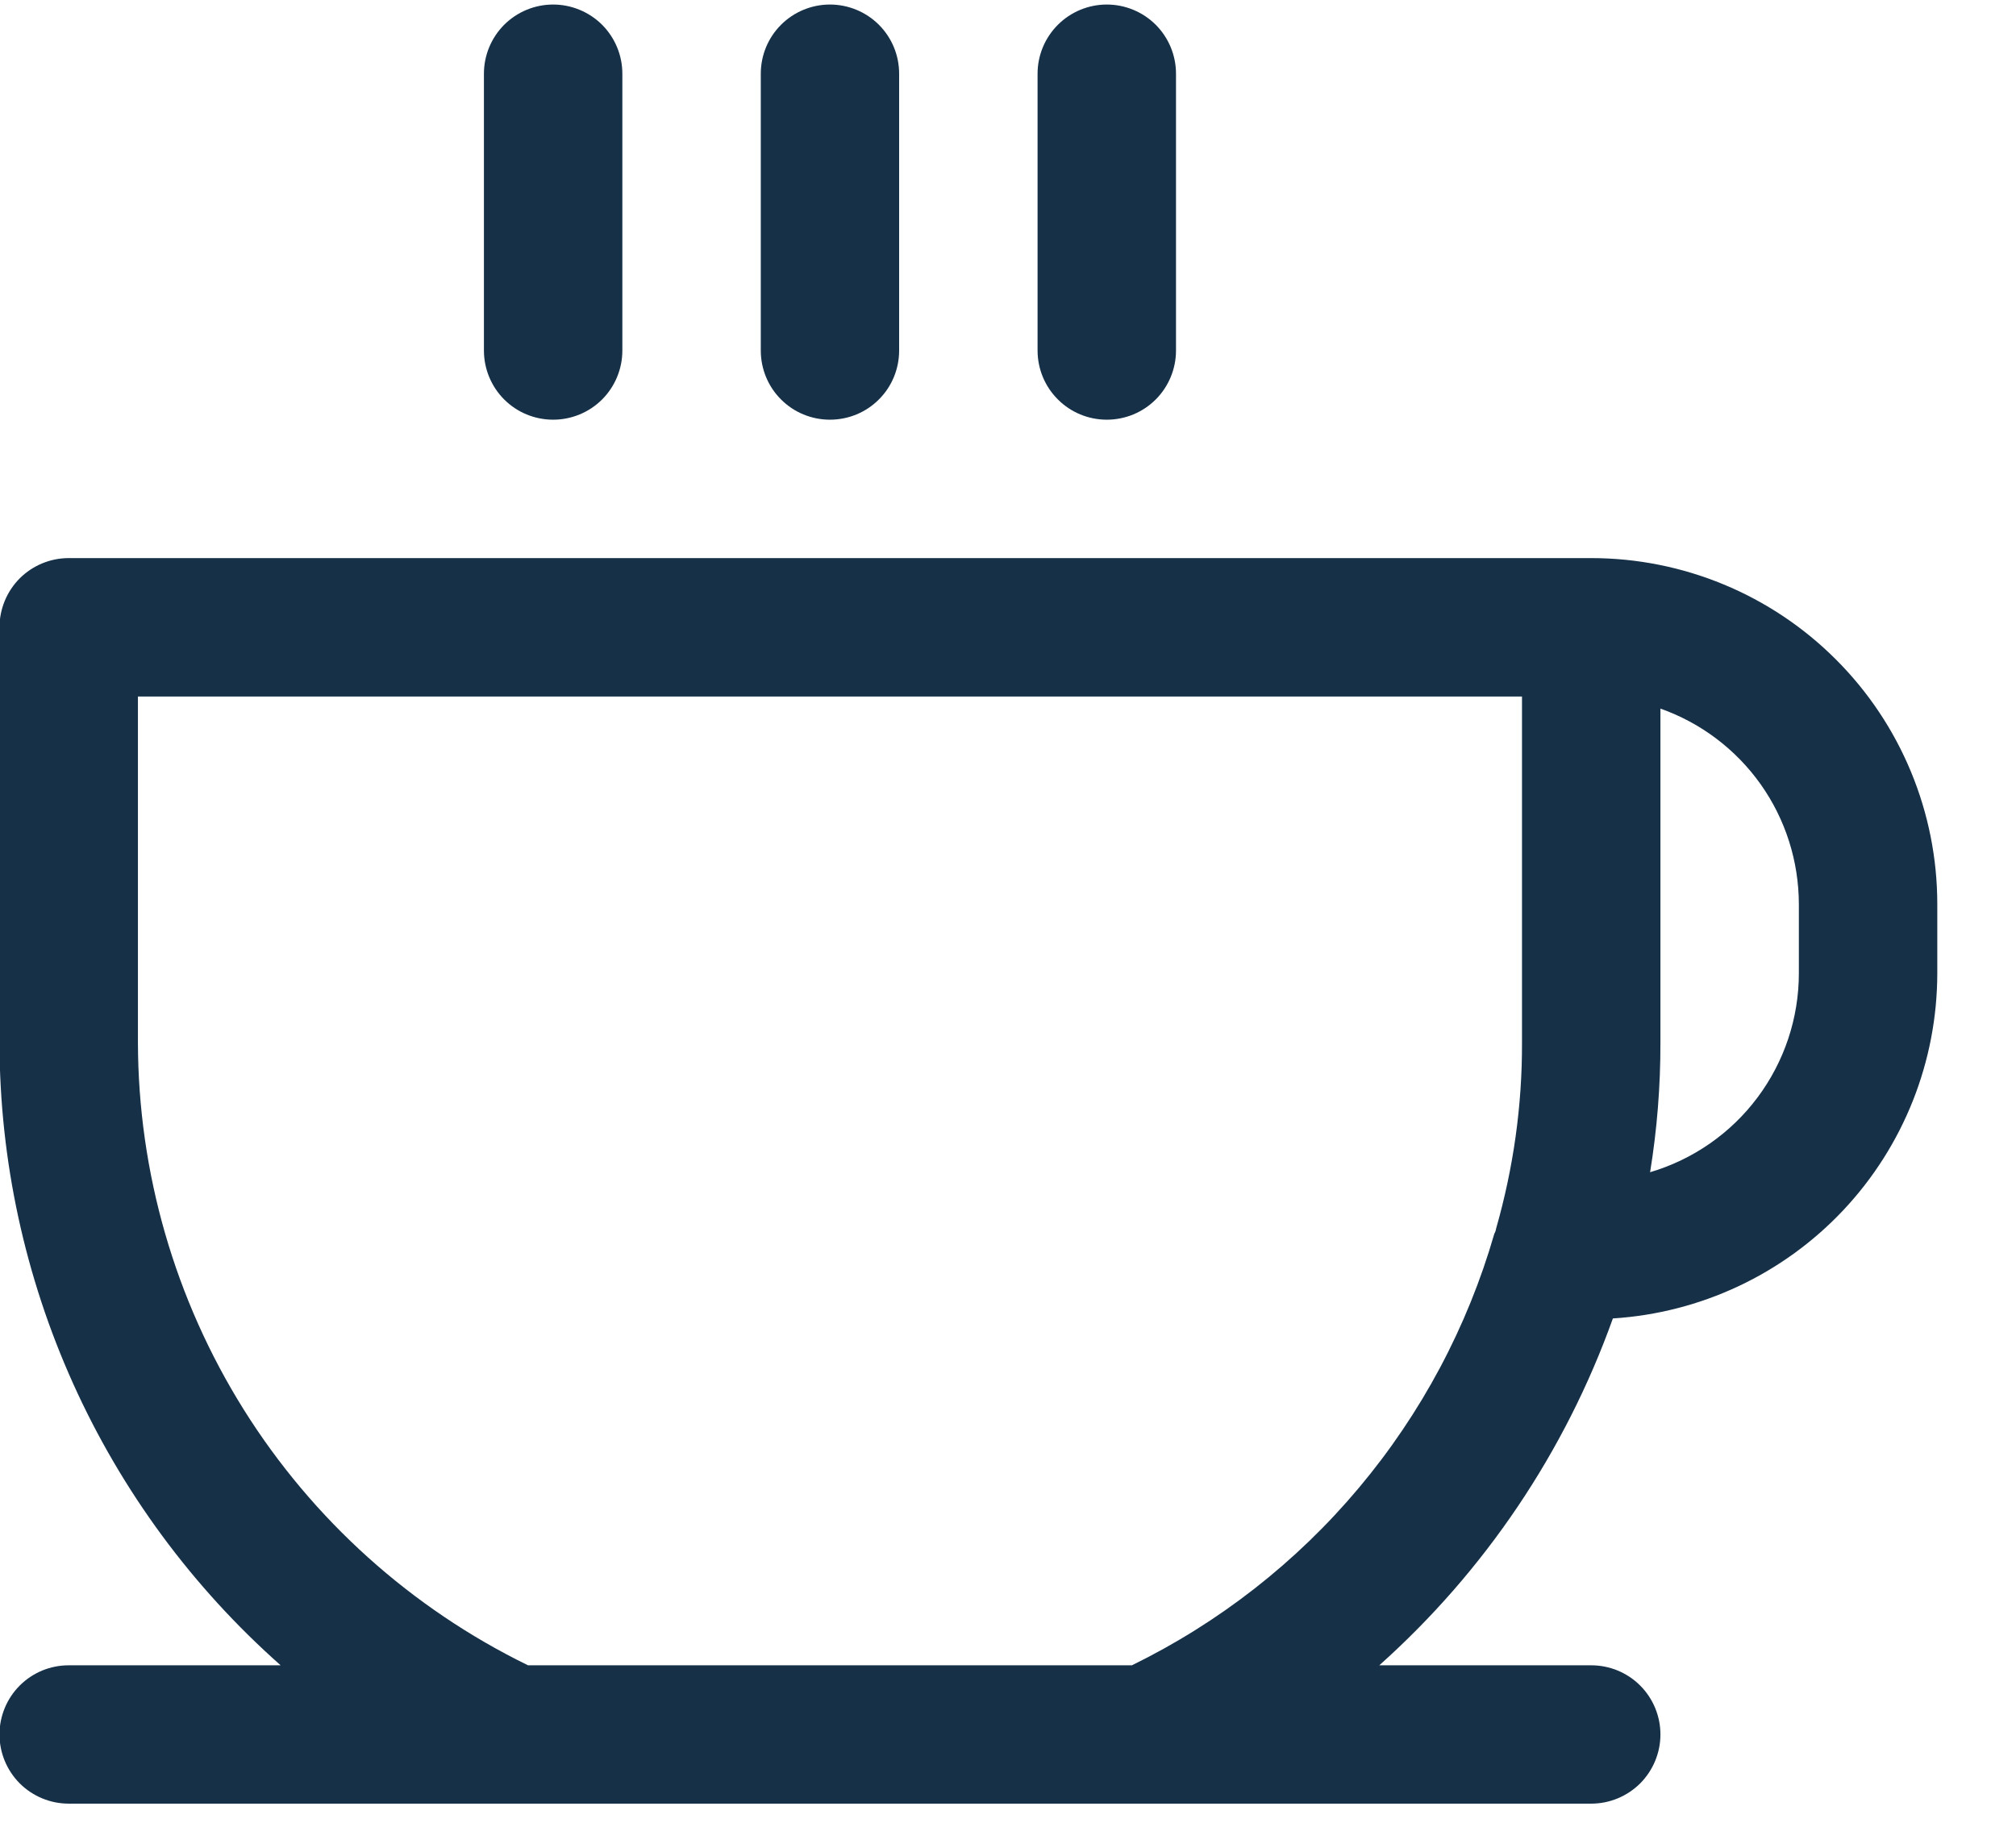 <svg width="24" height="22" viewBox="0 0 24 22" fill="none" xmlns="http://www.w3.org/2000/svg">
<path d="M5.761 4.173V0.878C5.761 0.659 5.848 0.45 6.002 0.295C6.157 0.141 6.366 0.054 6.585 0.054C6.803 0.054 7.013 0.141 7.168 0.295C7.322 0.45 7.409 0.659 7.409 0.878V4.173C7.409 4.392 7.322 4.602 7.168 4.756C7.013 4.911 6.803 4.997 6.585 4.997C6.366 4.997 6.157 4.911 6.002 4.756C5.848 4.602 5.761 4.392 5.761 4.173ZM9.88 4.997C10.099 4.997 10.309 4.911 10.463 4.756C10.618 4.602 10.704 4.392 10.704 4.173V0.878C10.704 0.659 10.618 0.45 10.463 0.295C10.309 0.141 10.099 0.054 9.88 0.054C9.662 0.054 9.452 0.141 9.298 0.295C9.143 0.45 9.057 0.659 9.057 0.878V4.173C9.057 4.392 9.143 4.602 9.298 4.756C9.452 4.911 9.662 4.997 9.88 4.997ZM13.176 4.997C13.395 4.997 13.604 4.911 13.759 4.756C13.913 4.602 14 4.392 14 4.173V0.878C14 0.659 13.913 0.45 13.759 0.295C13.604 0.141 13.395 0.054 13.176 0.054C12.958 0.054 12.748 0.141 12.594 0.295C12.439 0.45 12.352 0.659 12.352 0.878V4.173C12.352 4.392 12.439 4.602 12.594 4.756C12.748 4.911 12.958 4.997 13.176 4.997ZM23.063 10.765V11.588C23.062 12.636 22.663 13.644 21.945 14.408C21.228 15.171 20.246 15.632 19.201 15.698C18.633 17.285 17.677 18.705 16.42 19.828H18.943C19.162 19.828 19.371 19.914 19.526 20.069C19.68 20.223 19.767 20.433 19.767 20.651C19.767 20.87 19.68 21.079 19.526 21.234C19.371 21.388 19.162 21.475 18.943 21.475H0.818C0.599 21.475 0.39 21.388 0.235 21.234C0.081 21.079 -0.006 20.87 -0.006 20.651C-0.006 20.433 0.081 20.223 0.235 20.069C0.39 19.914 0.599 19.828 0.818 19.828H3.341C2.291 18.898 1.45 17.757 0.873 16.479C0.296 15.2 -0.004 13.815 -0.006 12.412V7.469C-0.006 7.251 0.081 7.041 0.235 6.886C0.39 6.732 0.599 6.645 0.818 6.645H18.943C20.036 6.645 21.084 7.079 21.856 7.852C22.629 8.624 23.063 9.672 23.063 10.765ZM18.119 8.293H1.642V12.412C1.645 13.959 2.082 15.474 2.903 16.785C3.724 18.095 4.896 19.149 6.286 19.828H13.475C14.513 19.32 15.434 18.601 16.177 17.715C16.92 16.83 17.47 15.799 17.79 14.688C17.801 14.67 17.808 14.649 17.811 14.627C18.017 13.907 18.122 13.161 18.119 12.412V8.293ZM21.415 10.765C21.414 10.254 21.256 9.756 20.961 9.339C20.666 8.923 20.249 8.607 19.767 8.437V12.412C19.768 12.93 19.727 13.447 19.644 13.957C20.155 13.806 20.604 13.494 20.923 13.067C21.242 12.64 21.415 12.122 21.415 11.588V10.765Z" fill="#153047"/>
</svg>
